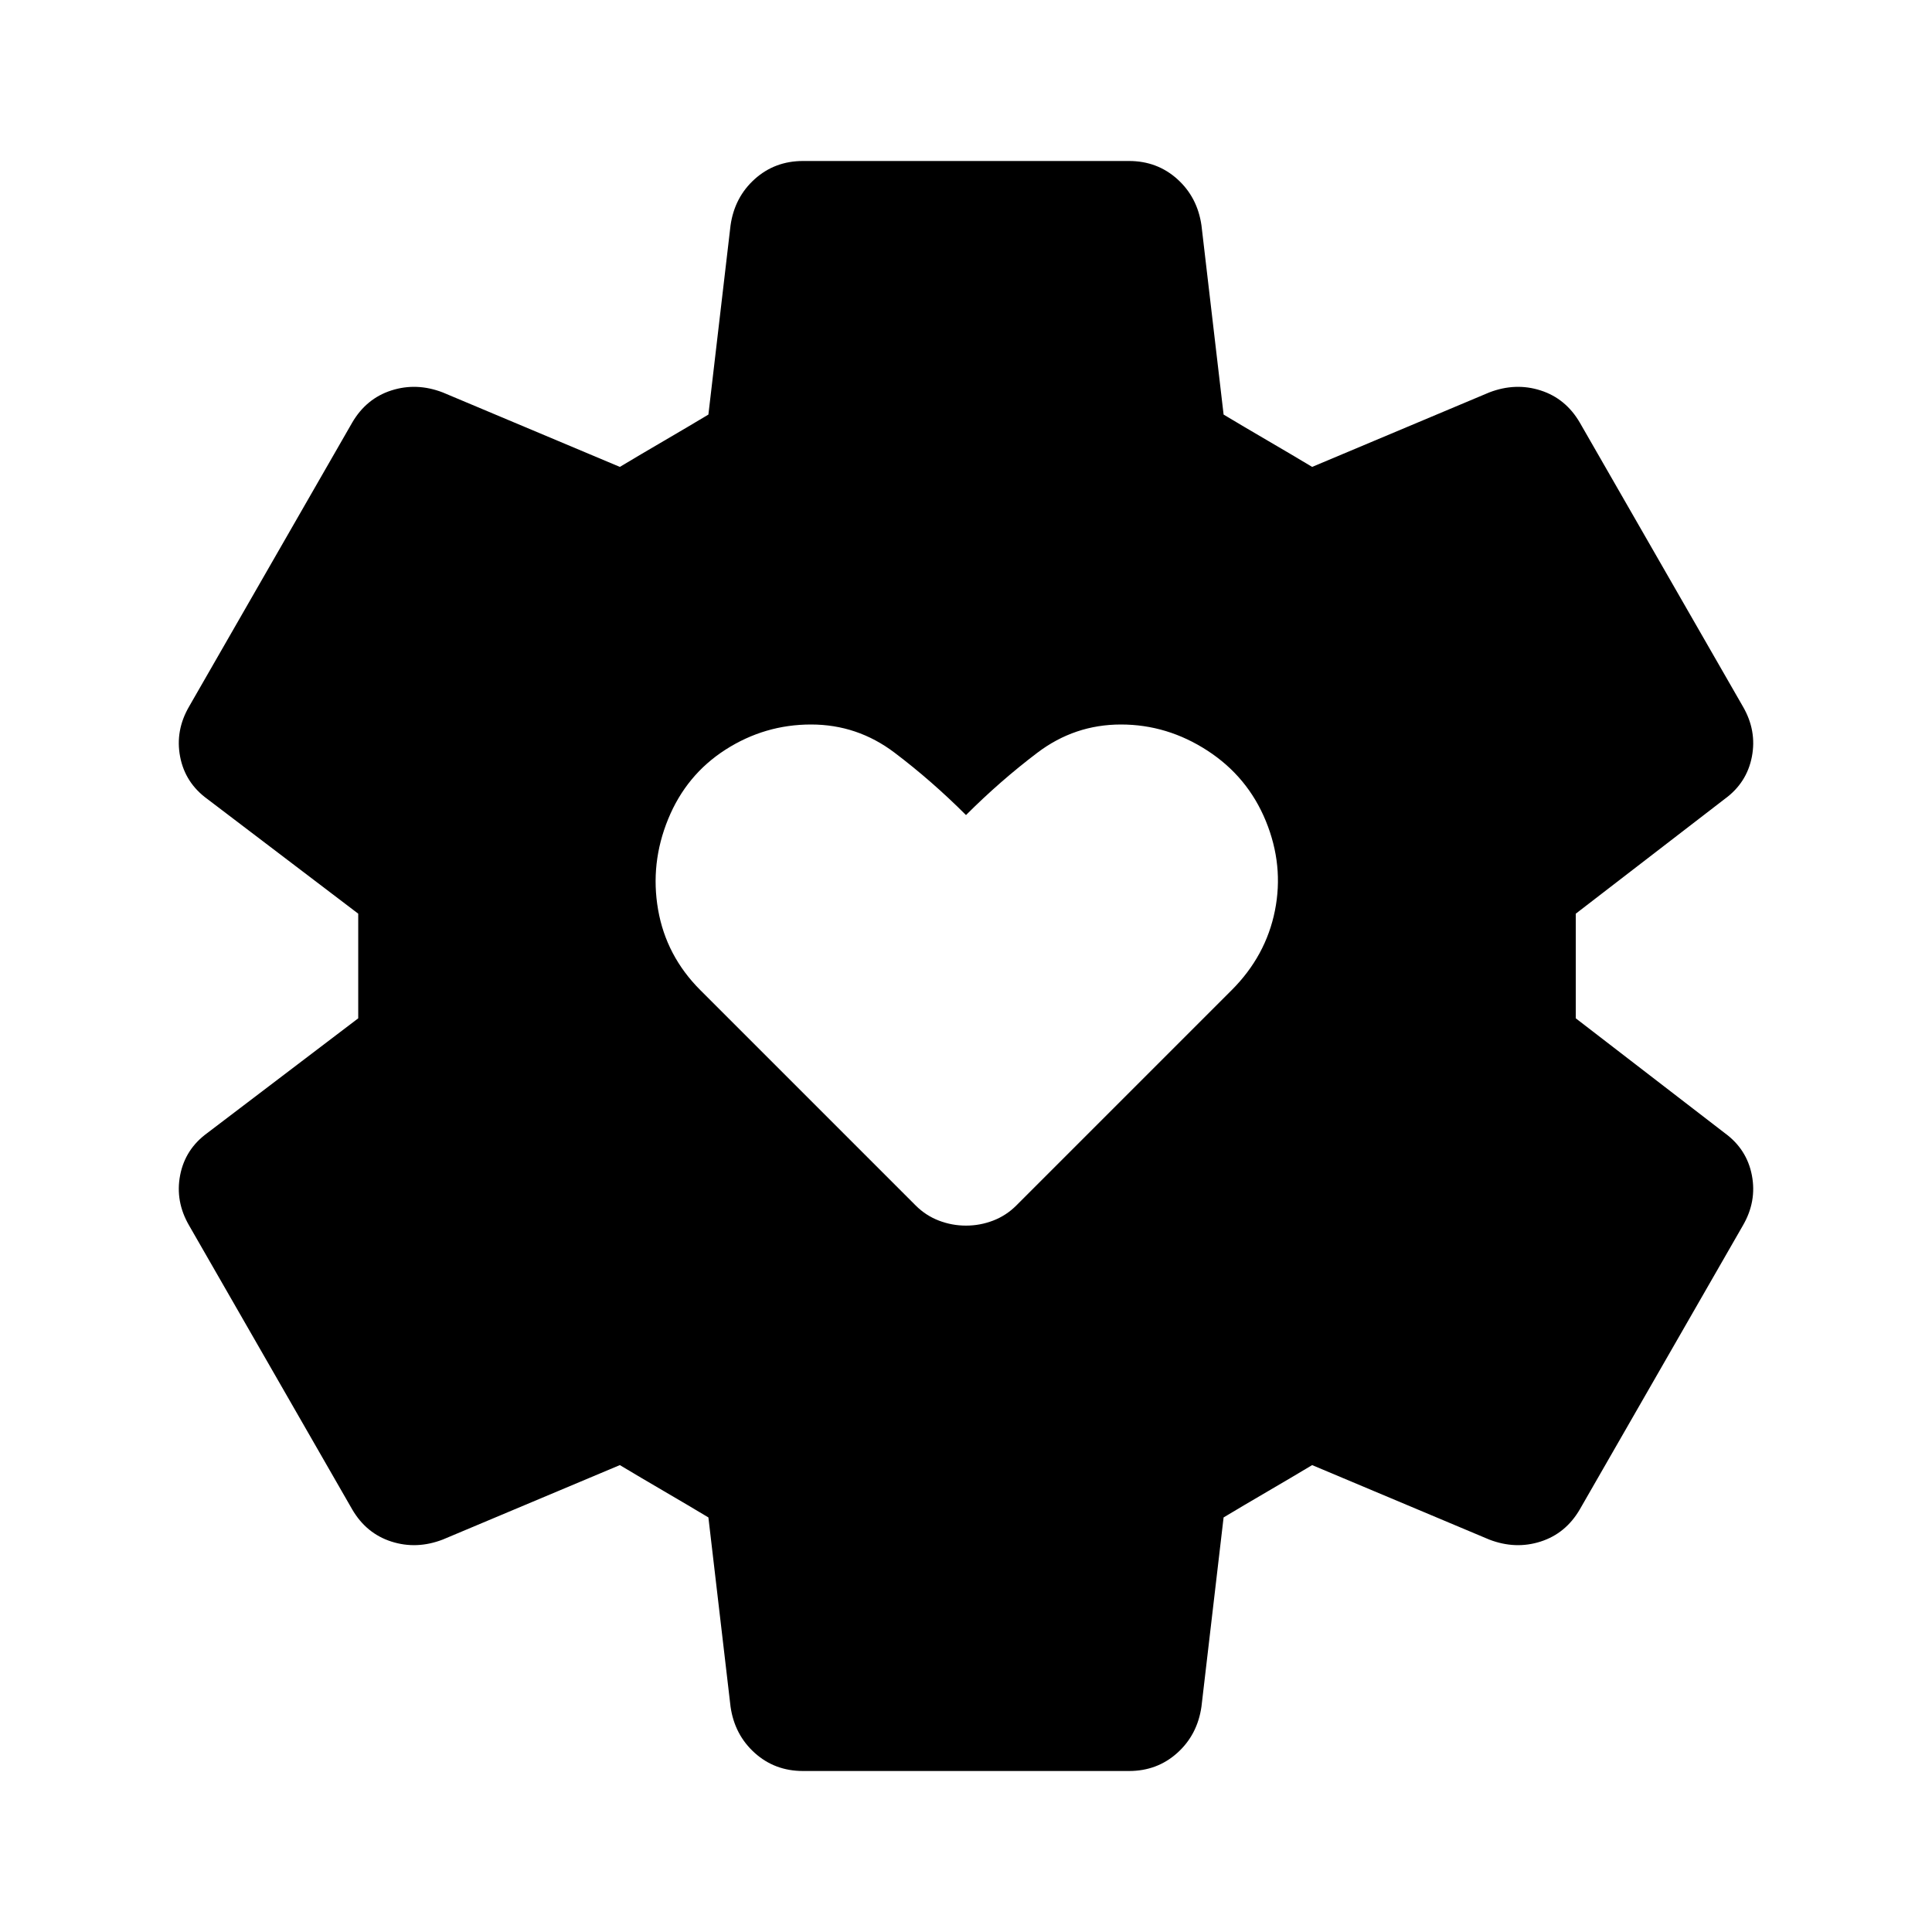 <svg xmlns="http://www.w3.org/2000/svg" height="20" viewBox="0 -960 960 960" width="20"><path d="M480-351q7 0 13.5-2.5T505-361l107-107q17-17 21.5-39.5T629-552q-9-22-29-35t-43-13q-23 0-41.5 14T480-555q-17-17-35.5-31T403-600q-23 0-42.5 12.5T332-553q-9 22-5 45t21 40l107 107q5 5 11.5 7.5T480-351ZM399-80q-14 0-24-9t-12-23l-11-94q-10-6-22-13t-22-13l-88 37q-13 5-25.5 1T175-210L94-351q-7-12-4.5-25t13.5-21l75-57v-52l-75-57q-11-8-13.5-21t4.5-25l81-141q7-12 19.5-16t25.5 1l88 37q10-6 22-13t22-13l11-94q2-14 12-23t24-9h162q14 0 24 9t12 23l11 94q10 6 22 13t22 13l88-37q13-5 25.5-1t19.5 16l81 141q7 12 4.5 25T857-563l-74 57v52l74 57q11 8 13.5 21t-4.5 25l-81 141q-7 12-19.5 16t-25.5-1l-88-37q-10 6-22 13t-22 13l-11 94q-2 14-12 23t-24 9H399Z"/></svg>